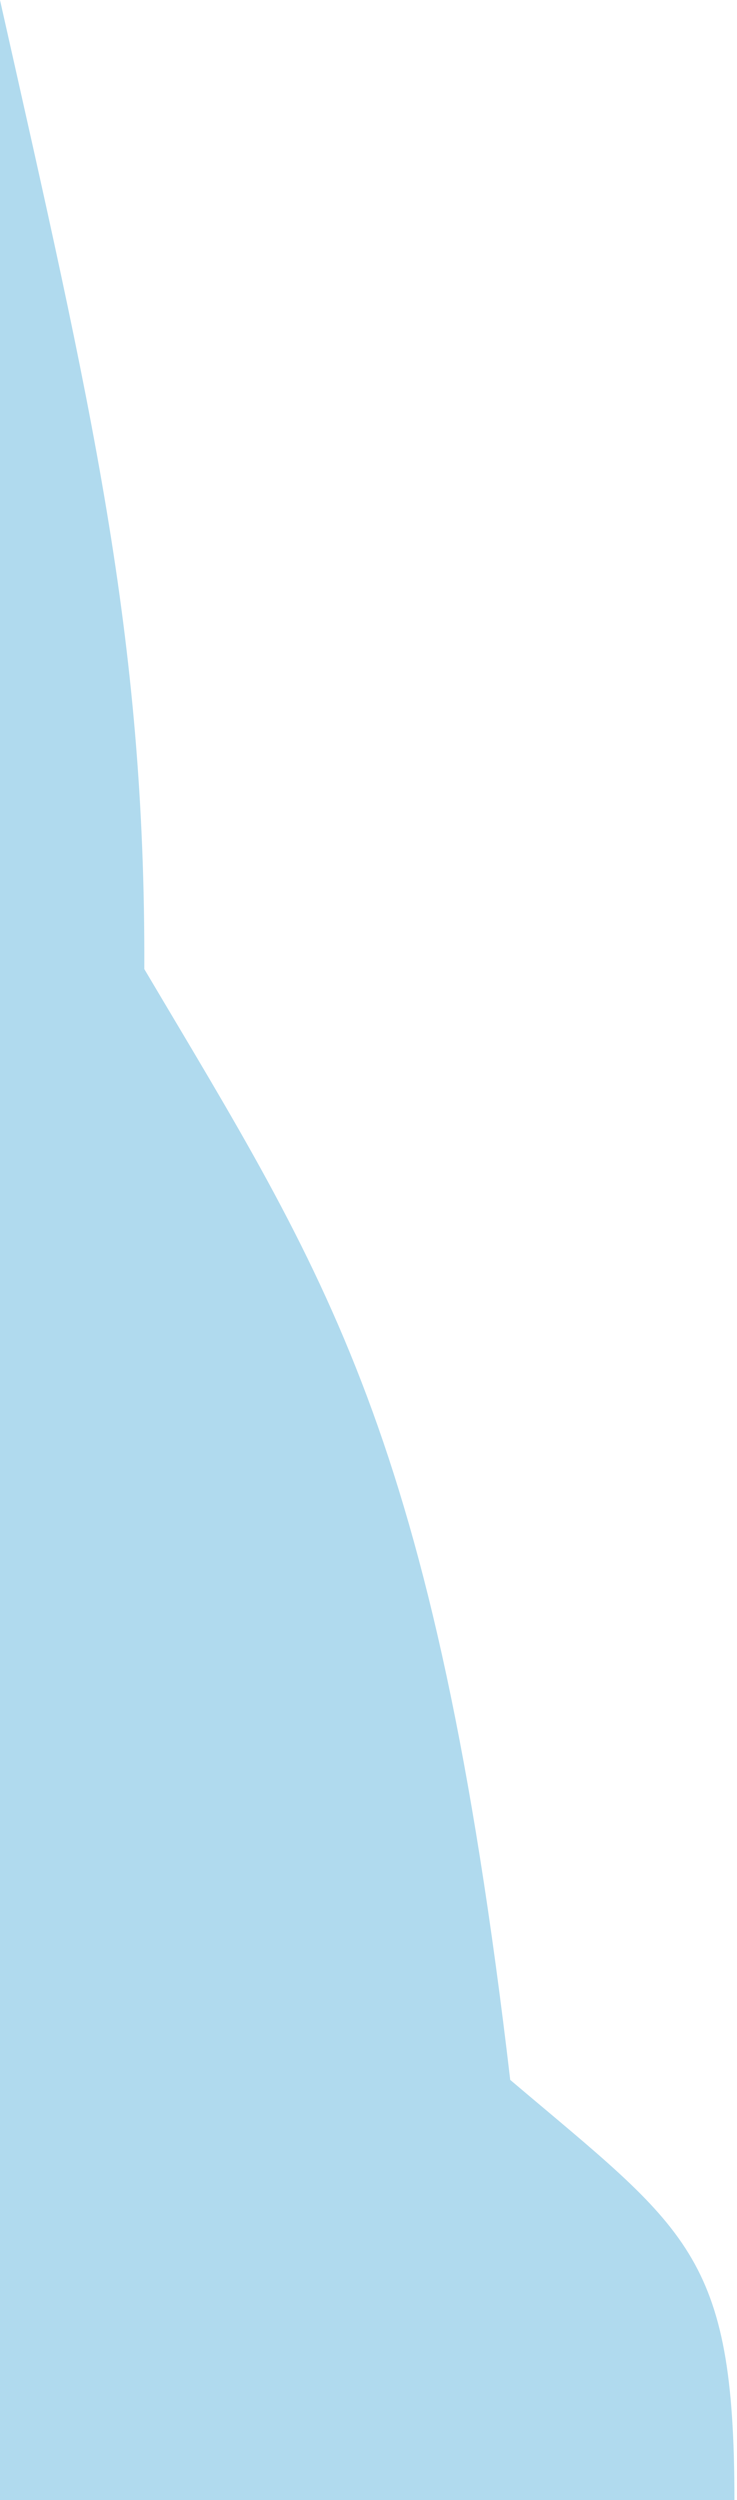 <svg width="143" height="485" viewBox="0 0 143 485" fill="none" xmlns="http://www.w3.org/2000/svg">
<path d="M0 0C17.659 78.605 28.24 123.2 28 188C63.318 247.651 84.219 277.541 99 403.5C133.282 432.558 142.5 437 142.5 485H0V0Z" fill="#1090CB" fill-opacity="0.33"/>
</svg>
